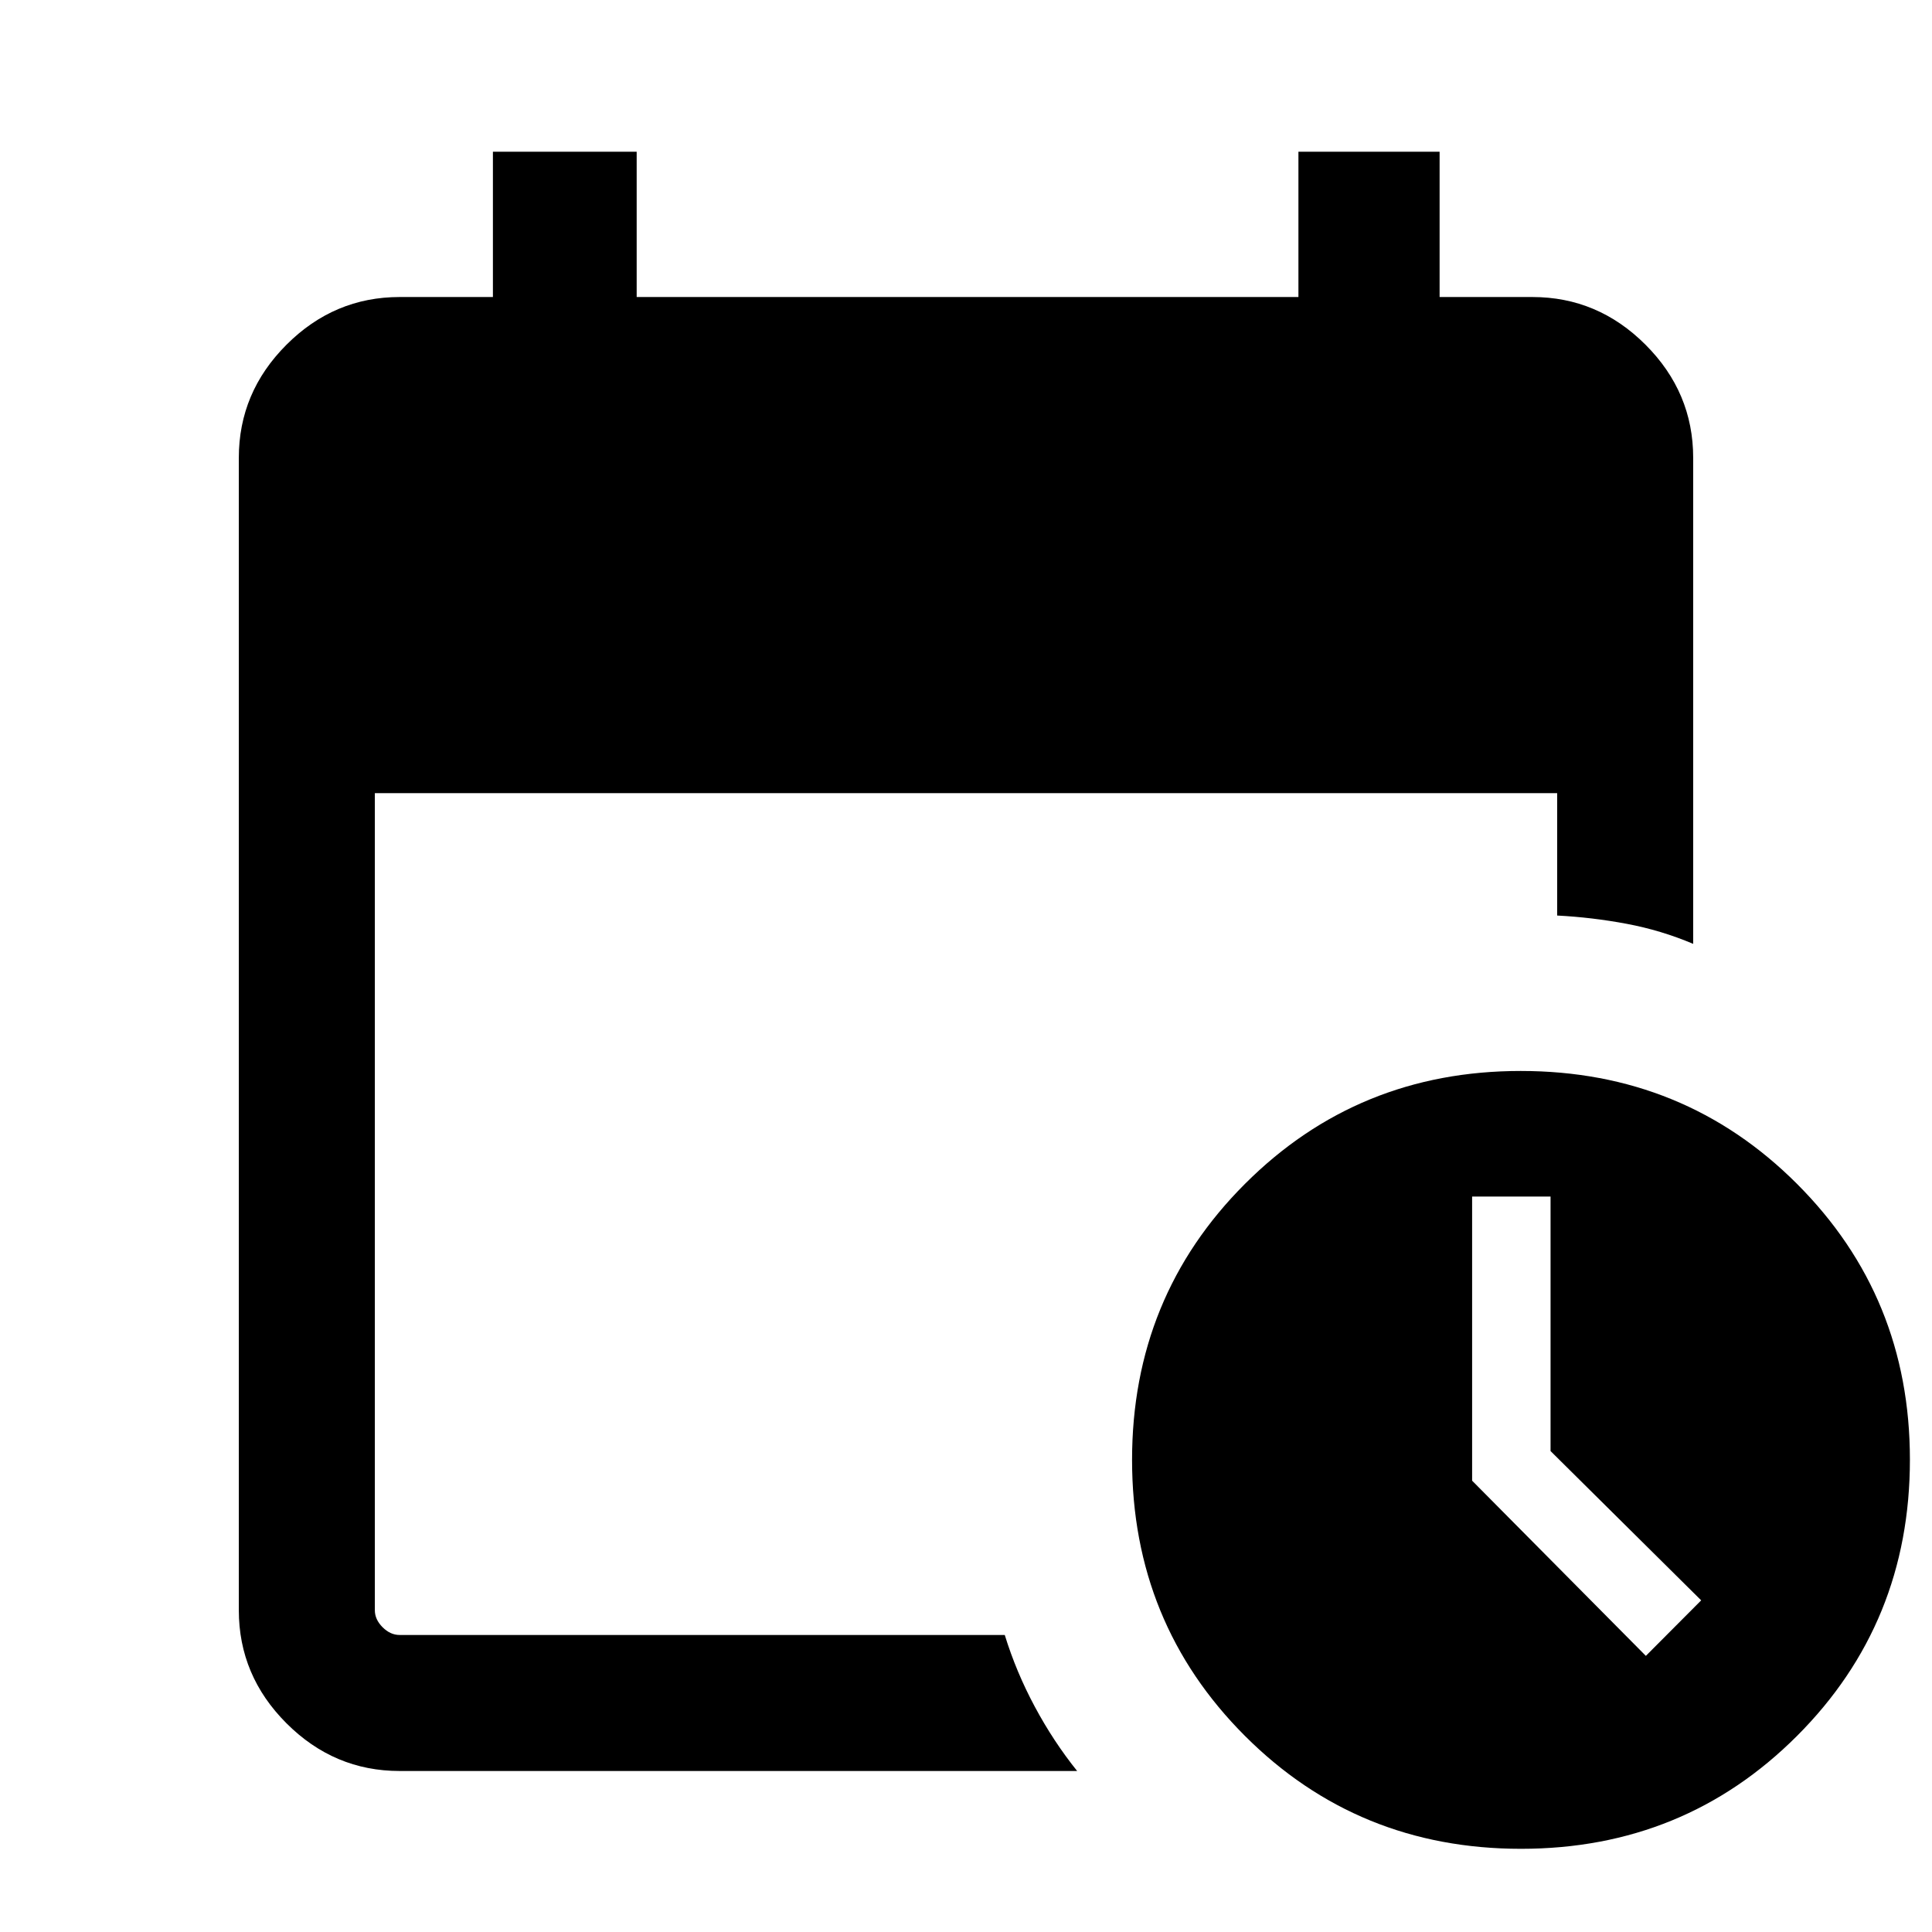 <svg xmlns="http://www.w3.org/2000/svg" height="40" viewBox="0 -960 960 960" width="40"><path d="M198.565-80.002q-32.513 0-56.205-23.691-23.692-23.692-23.692-56.205v-572.614q0-32.513 23.692-56.205t56.205-23.692h46.361v-72.205h71.434v72.205h328.819v-72.205h70.152v72.205h46.104q32.513 0 56.205 23.692t23.692 56.205v241.513q-15.934-6.755-33.069-9.967-17.135-3.212-34.519-4.11v-60.82H186.256v405.998q0 4.615 3.847 8.462 3.846 3.846 8.462 3.846h300.693q5.666 18.384 14.948 35.679 9.282 17.294 21.025 31.91H198.565Zm557.204 38.667q-81.063 0-137.158-56.096-56.096-56.096-56.096-137.159 0-81.063 56.108-137.159 56.108-56.095 137.018-56.095 81.192 0 137.287 56.108 56.096 56.107 56.096 137.018 0 81.191-56.096 137.287-56.095 56.096-137.159 56.096Zm62.049-95.87 27.49-27.59-74.846-74.179v-126.461h-38.974v141.179l86.33 87.051Z"/></svg>